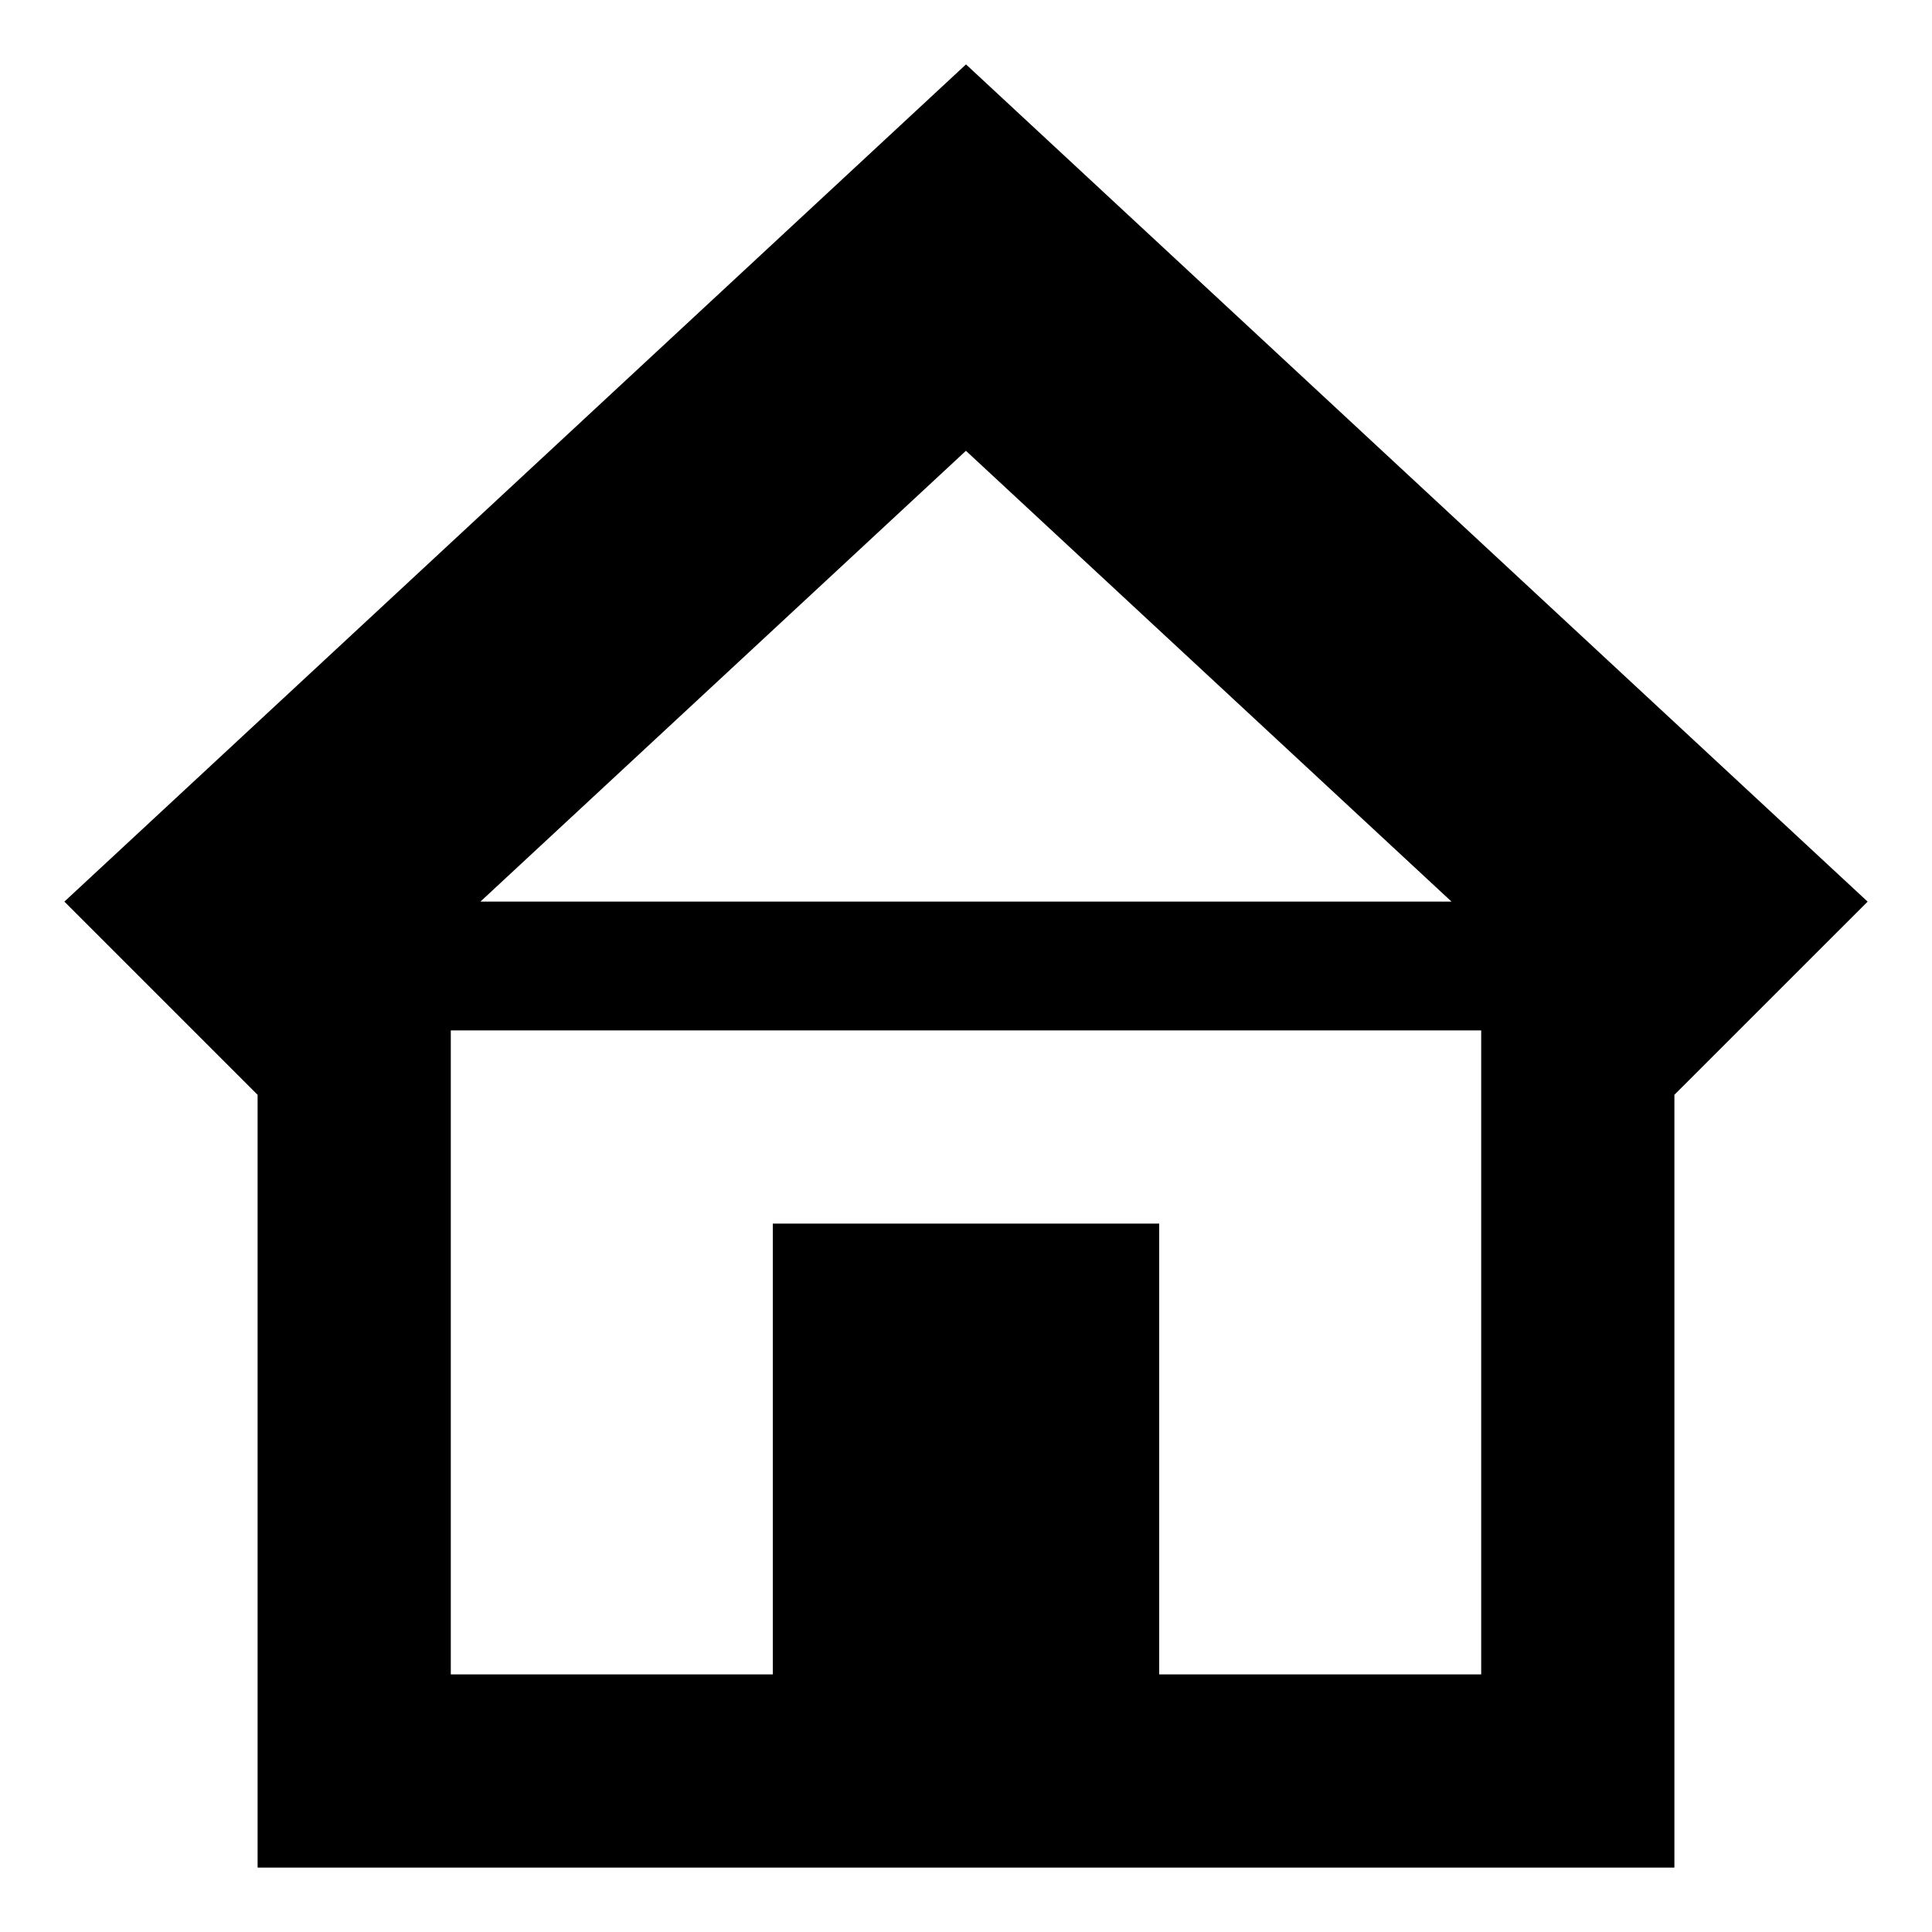 <?xml version="1.0" encoding="UTF-8"?>
<!DOCTYPE svg PUBLIC "-//W3C//DTD SVG 1.1 Tiny//EN" "http://www.w3.org/Graphics/SVG/1.1/DTD/svg11-tiny.dtd">
<svg baseProfile="tiny" height="30px" version="1.1" viewBox="0 0 30 30" width="30px" x="0px" xmlns="http://www.w3.org/2000/svg" xmlns:xlink="http://www.w3.org/1999/xlink" y="0px">
<g fill-opacity="0.5" stroke-opacity="0.5">
<rect fill="none" height="30" width="30"/>
</g>
<path d="M29,14l-14-13-14,13,3,3v12h22v-12l3-2.999zm-6.46,0h-15.08l7.539-7,7.54,7zm0.46,12h-5v-7h-6v7h-5v-10h16v10z"/>
</svg>
